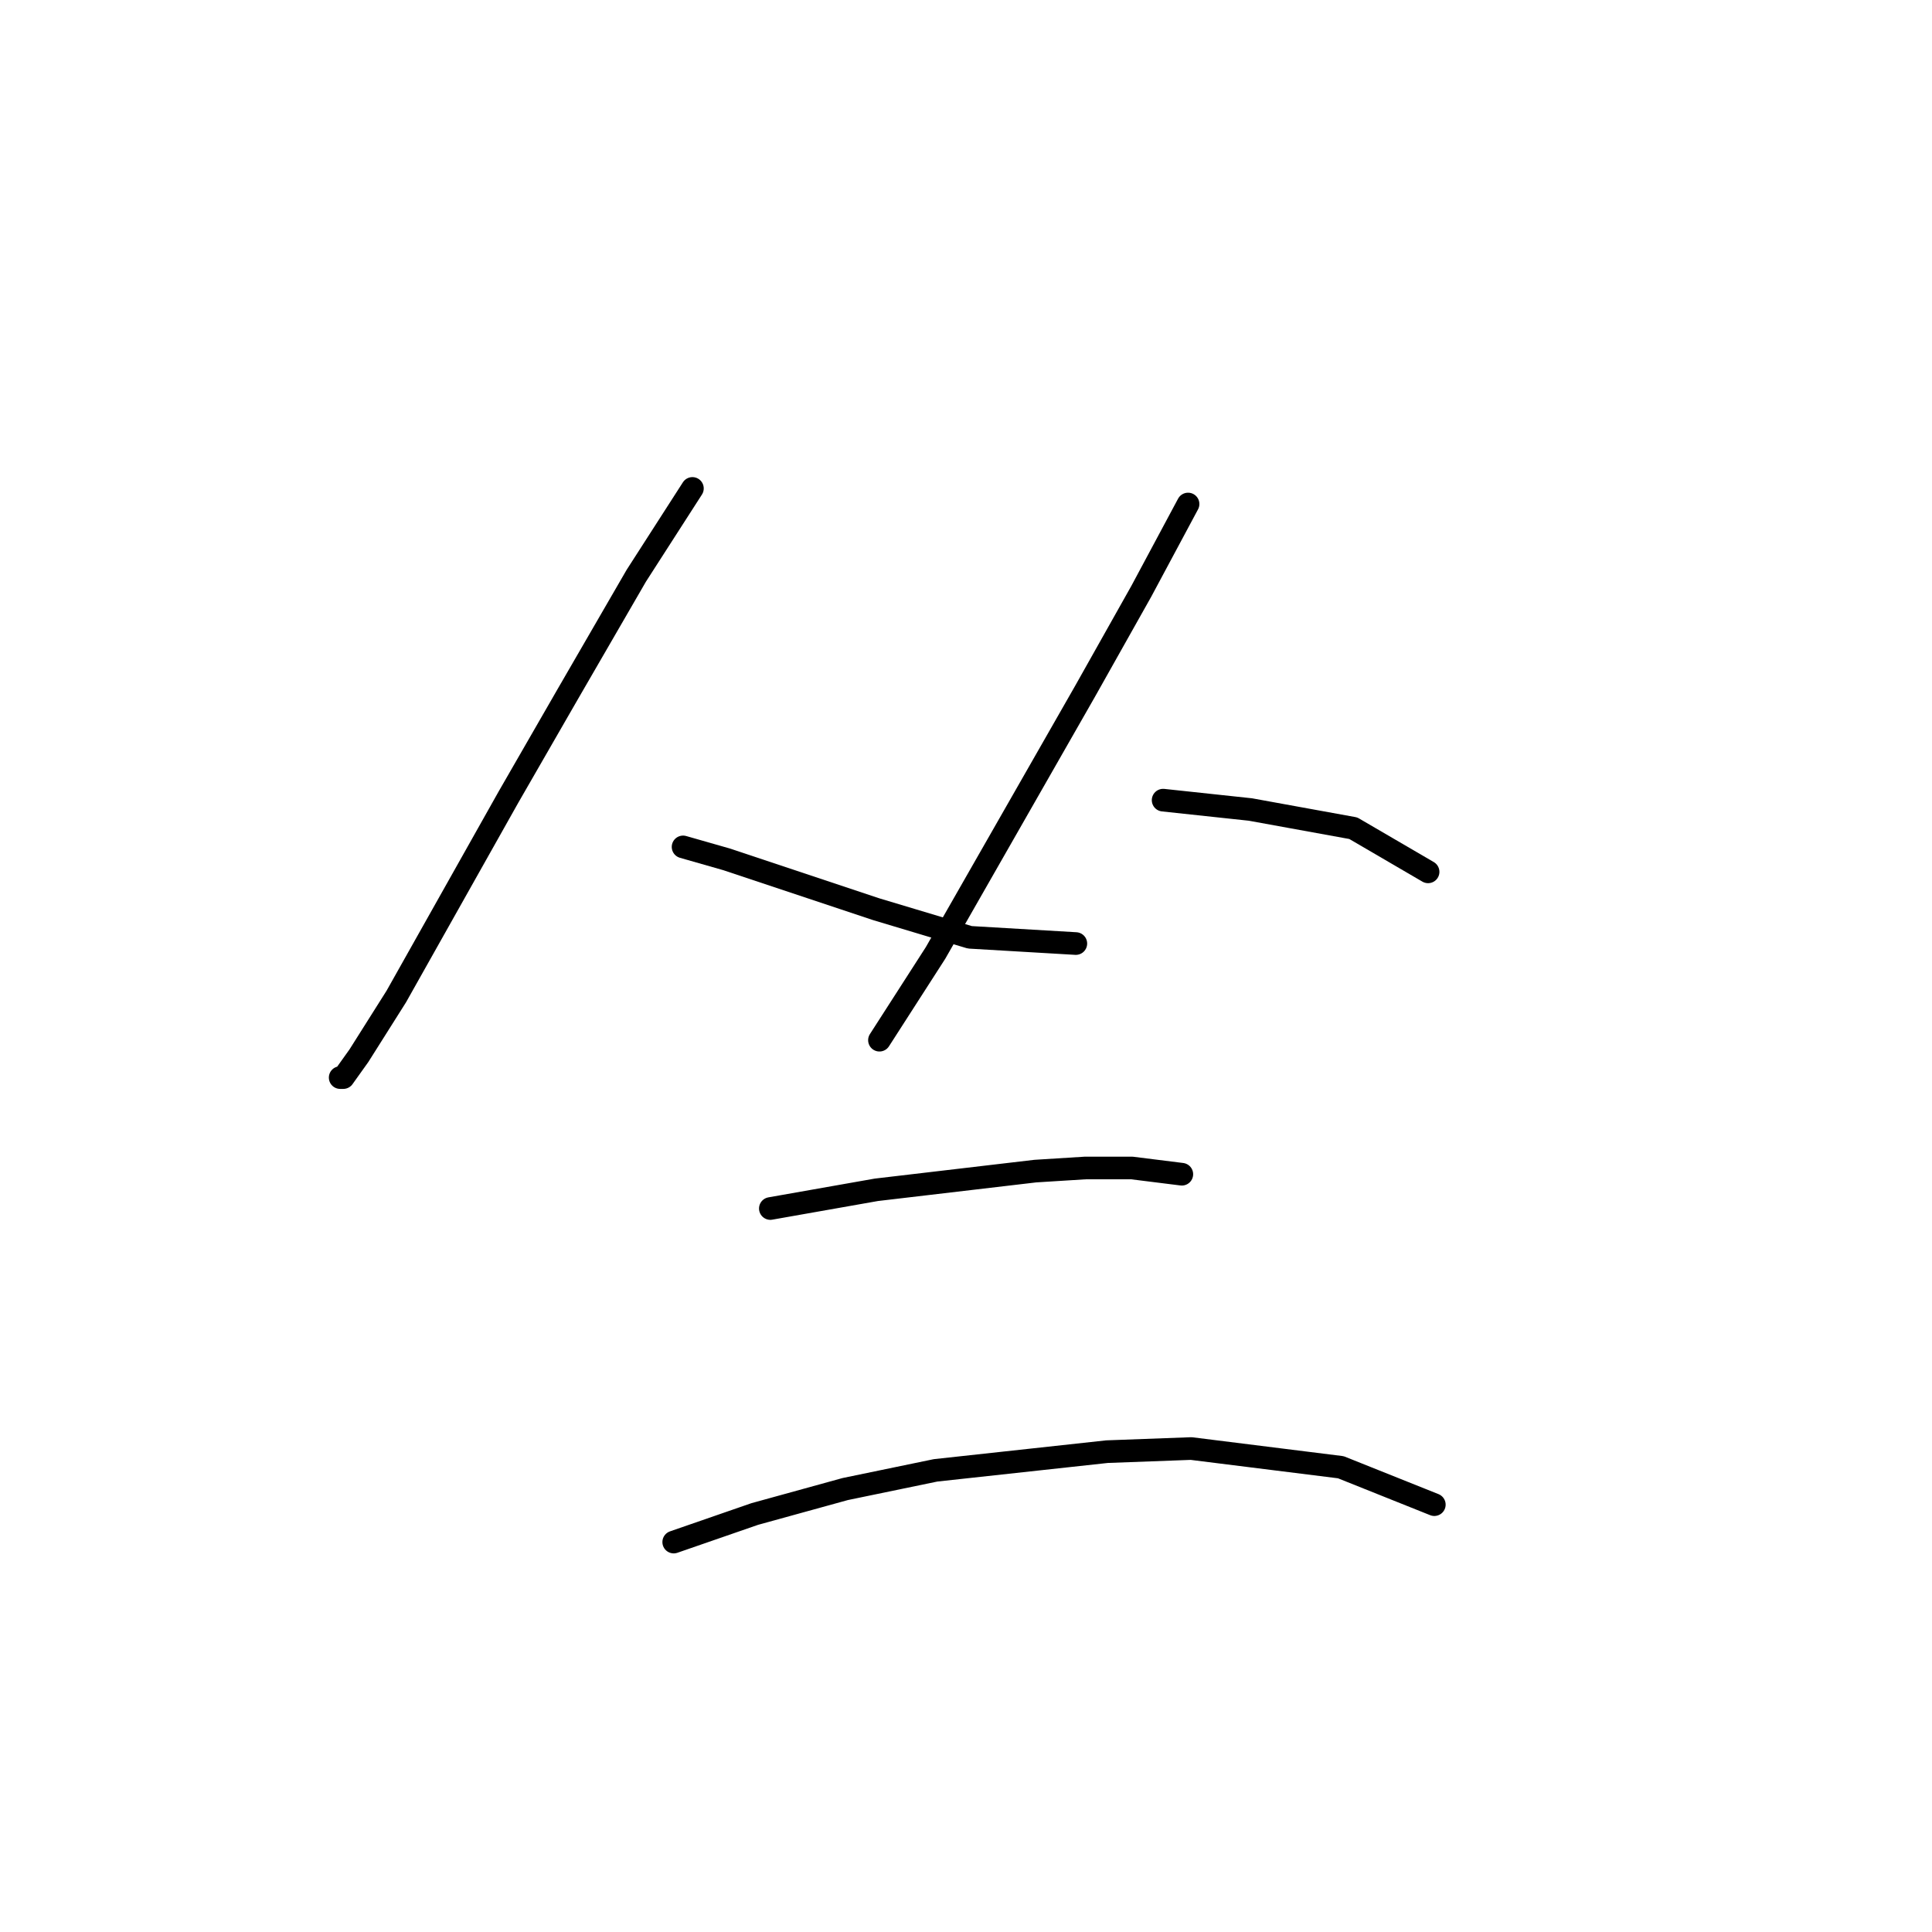 <?xml version="1.0" standalone="no"?>
    <svg width="256" height="256" xmlns="http://www.w3.org/2000/svg" version="1.1">
    <polyline stroke="black" stroke-width="3" stroke-linecap="round" fill="transparent" stroke-linejoin="round" points="91.749 64.72 84.314 76.285 75.227 91.981 67.379 105.612 52.509 132.047 47.553 139.895 45.488 142.786 45.075 142.786 45.075 142.786 " />
        <polyline stroke="black" stroke-width="3" stroke-linecap="round" fill="transparent" stroke-linejoin="round" points="90.51 112.22 96.293 113.873 116.119 120.481 128.511 124.199 142.554 125.025 142.554 125.025 " />
        <polyline stroke="black" stroke-width="3" stroke-linecap="round" fill="transparent" stroke-linejoin="round" points="157.424 66.785 151.228 78.35 143.794 91.568 123.967 126.264 116.532 137.83 116.532 137.83 " />
        <polyline stroke="black" stroke-width="3" stroke-linecap="round" fill="transparent" stroke-linejoin="round" points="154.12 106.025 165.685 107.264 179.316 109.742 189.229 115.525 189.229 115.525 " />
        <polyline stroke="black" stroke-width="3" stroke-linecap="round" fill="transparent" stroke-linejoin="round" points="102.075 160.134 116.119 157.656 123.141 156.83 137.185 155.178 143.794 154.765 149.989 154.765 156.598 155.591 156.598 155.591 " />
        <polyline stroke="black" stroke-width="3" stroke-linecap="round" fill="transparent" stroke-linejoin="round" points="89.271 204.331 100.01 200.613 111.989 197.309 123.967 194.83 146.685 192.352 157.837 191.939 177.664 194.417 190.055 199.374 190.055 199.374 " />
        </svg>